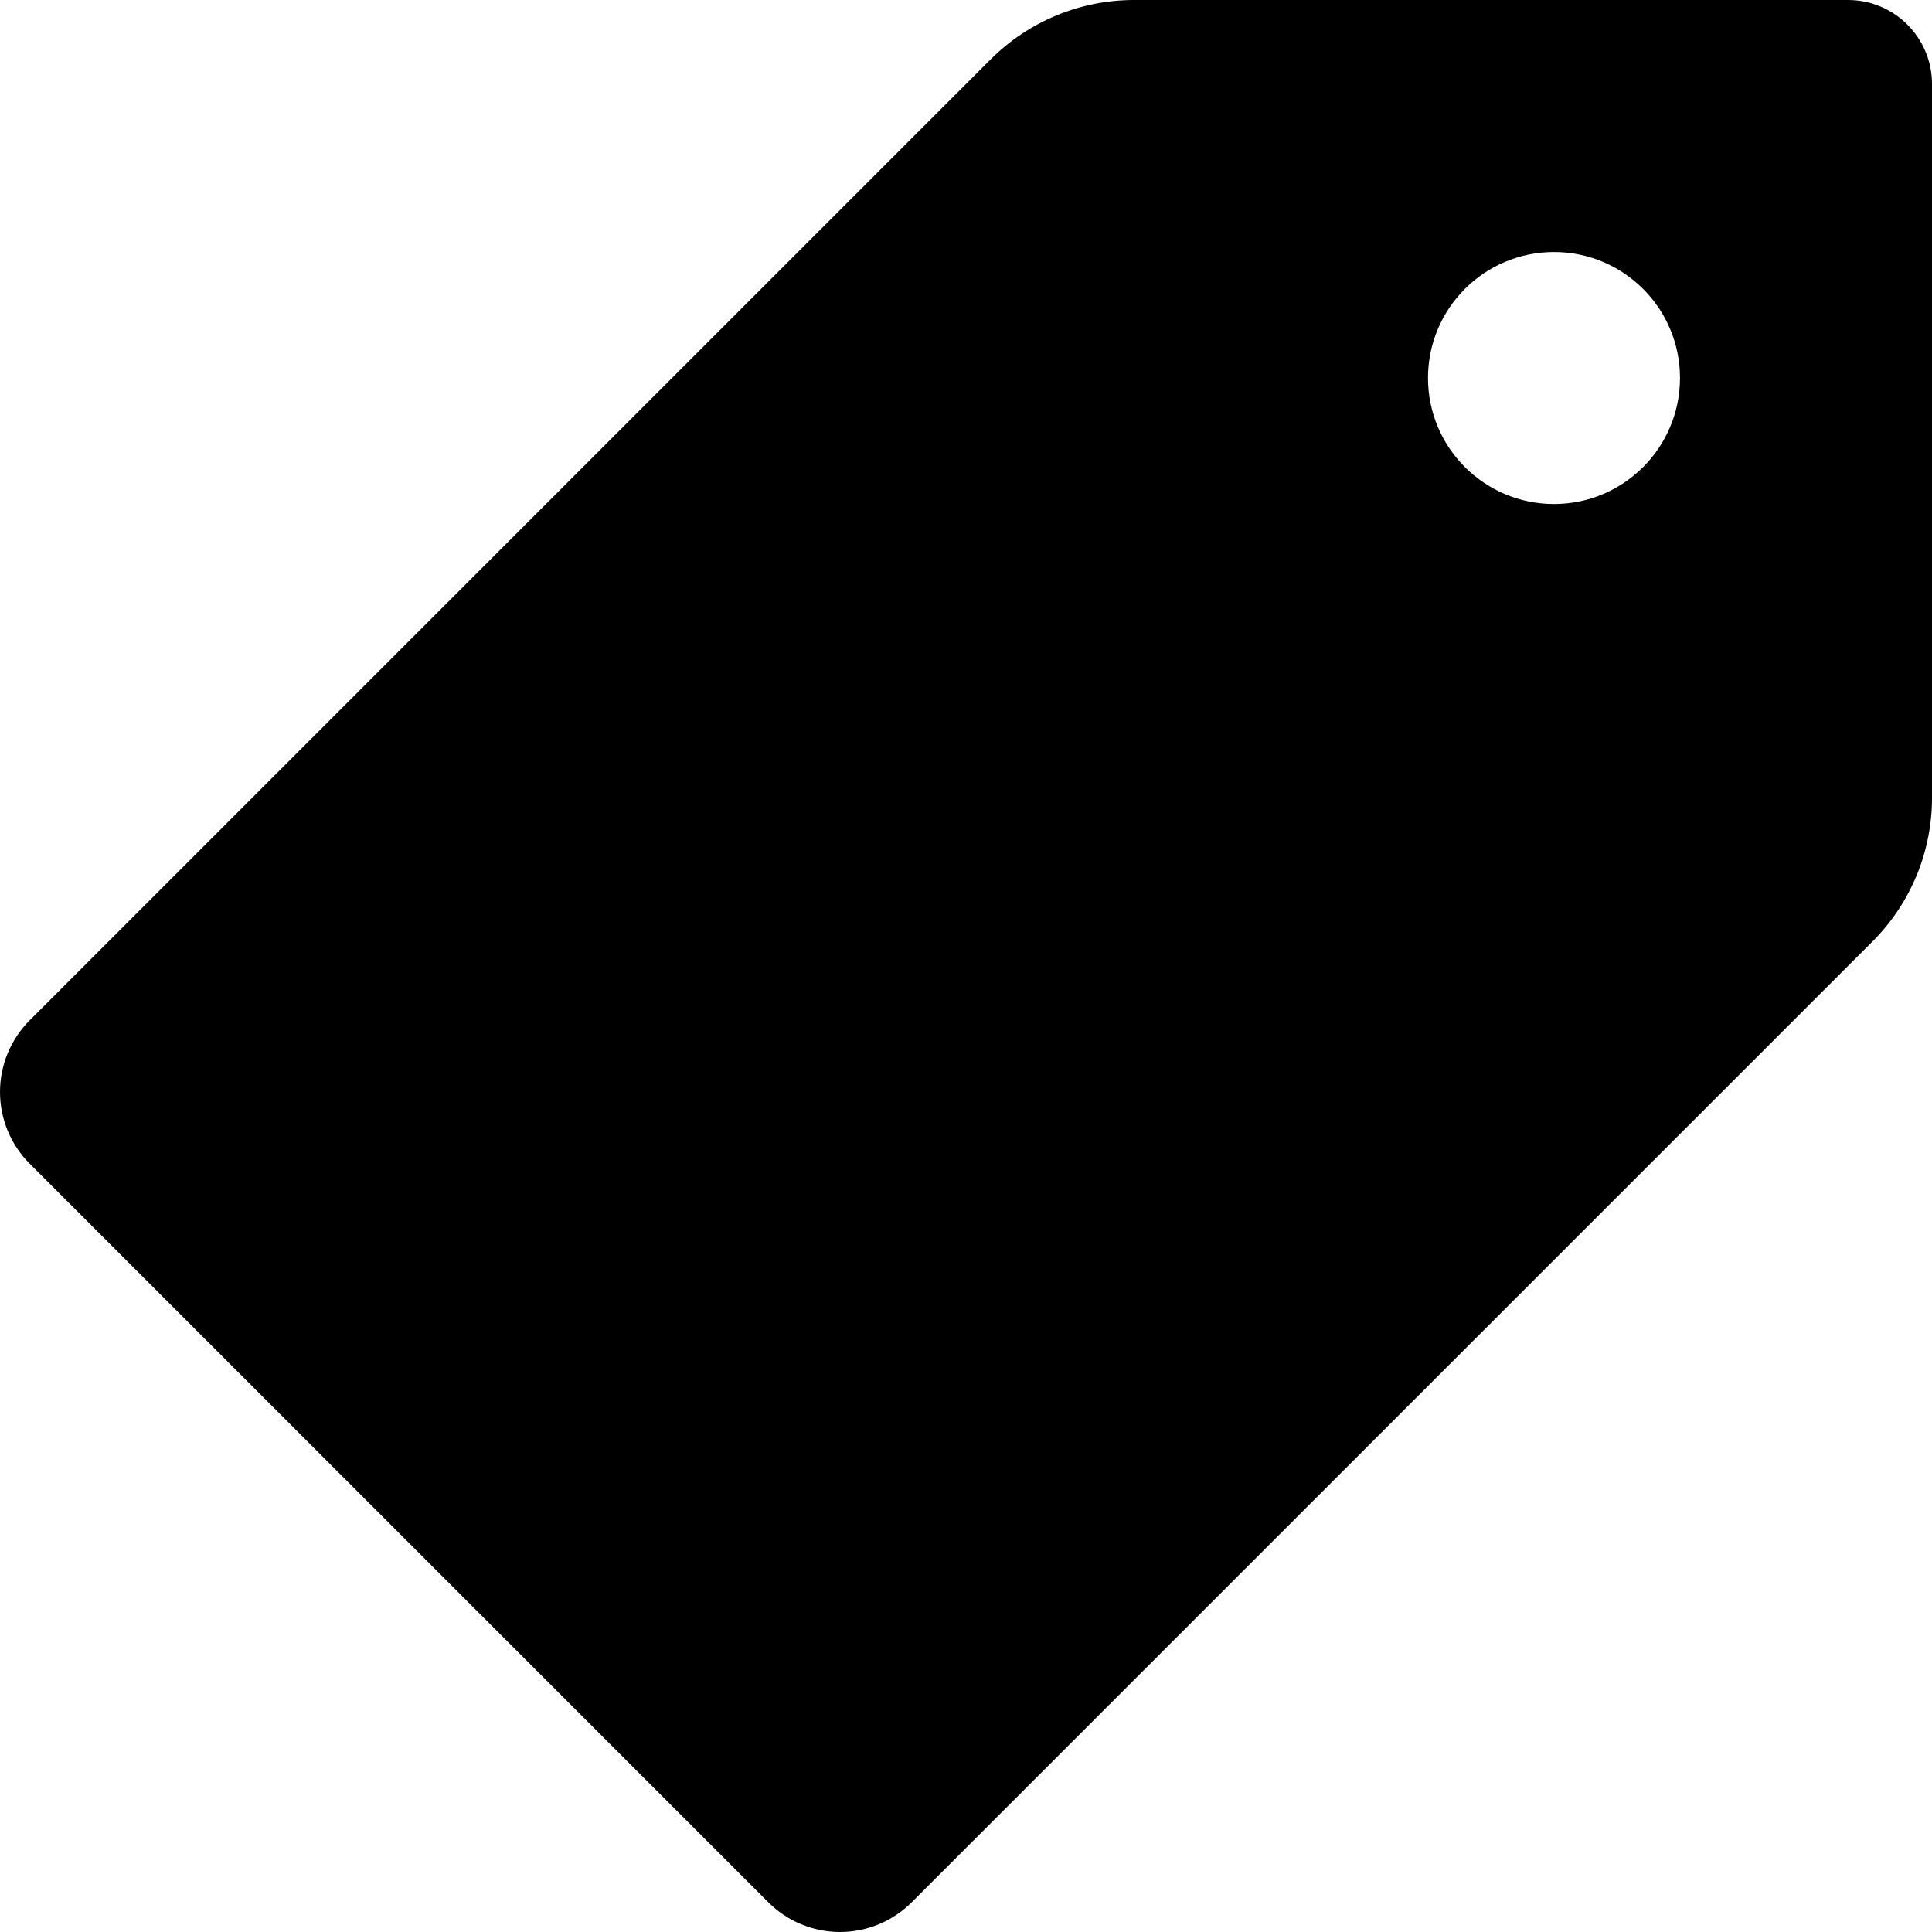 <svg class="icon-sale-tag " aria-hidden="true" focusable="false" role="presentation" xmlns="http://www.w3.org/2000/svg" width="350" height="350" viewBox="0 0 350 350" fill="none">      <path fill="currentColor" fill-rule="evenodd" clip-rule="evenodd" d="M0 197.826C0 192.95 1.938 188.275 5.388 184.83L179.459 10.759C186.348 3.87 195.692 -0 205.435 2.46966e-08H334.782C343.187 2.46966e-08 350 6.813 350 15.217V144.565C350 154.308 346.13 163.651 339.241 170.541L165.17 344.612C161.725 348.061 157.049 350 152.174 350C147.299 350 142.624 348.061 139.179 344.612L5.388 210.821C1.938 207.376 0 202.701 0 197.826ZM304.348 68.479C304.348 81.085 294.128 91.305 281.521 91.305C268.915 91.305 258.695 81.085 258.695 68.479C258.695 55.872 268.915 45.653 281.521 45.653C294.128 45.653 304.348 55.872 304.348 68.479Z"></path>    </svg>